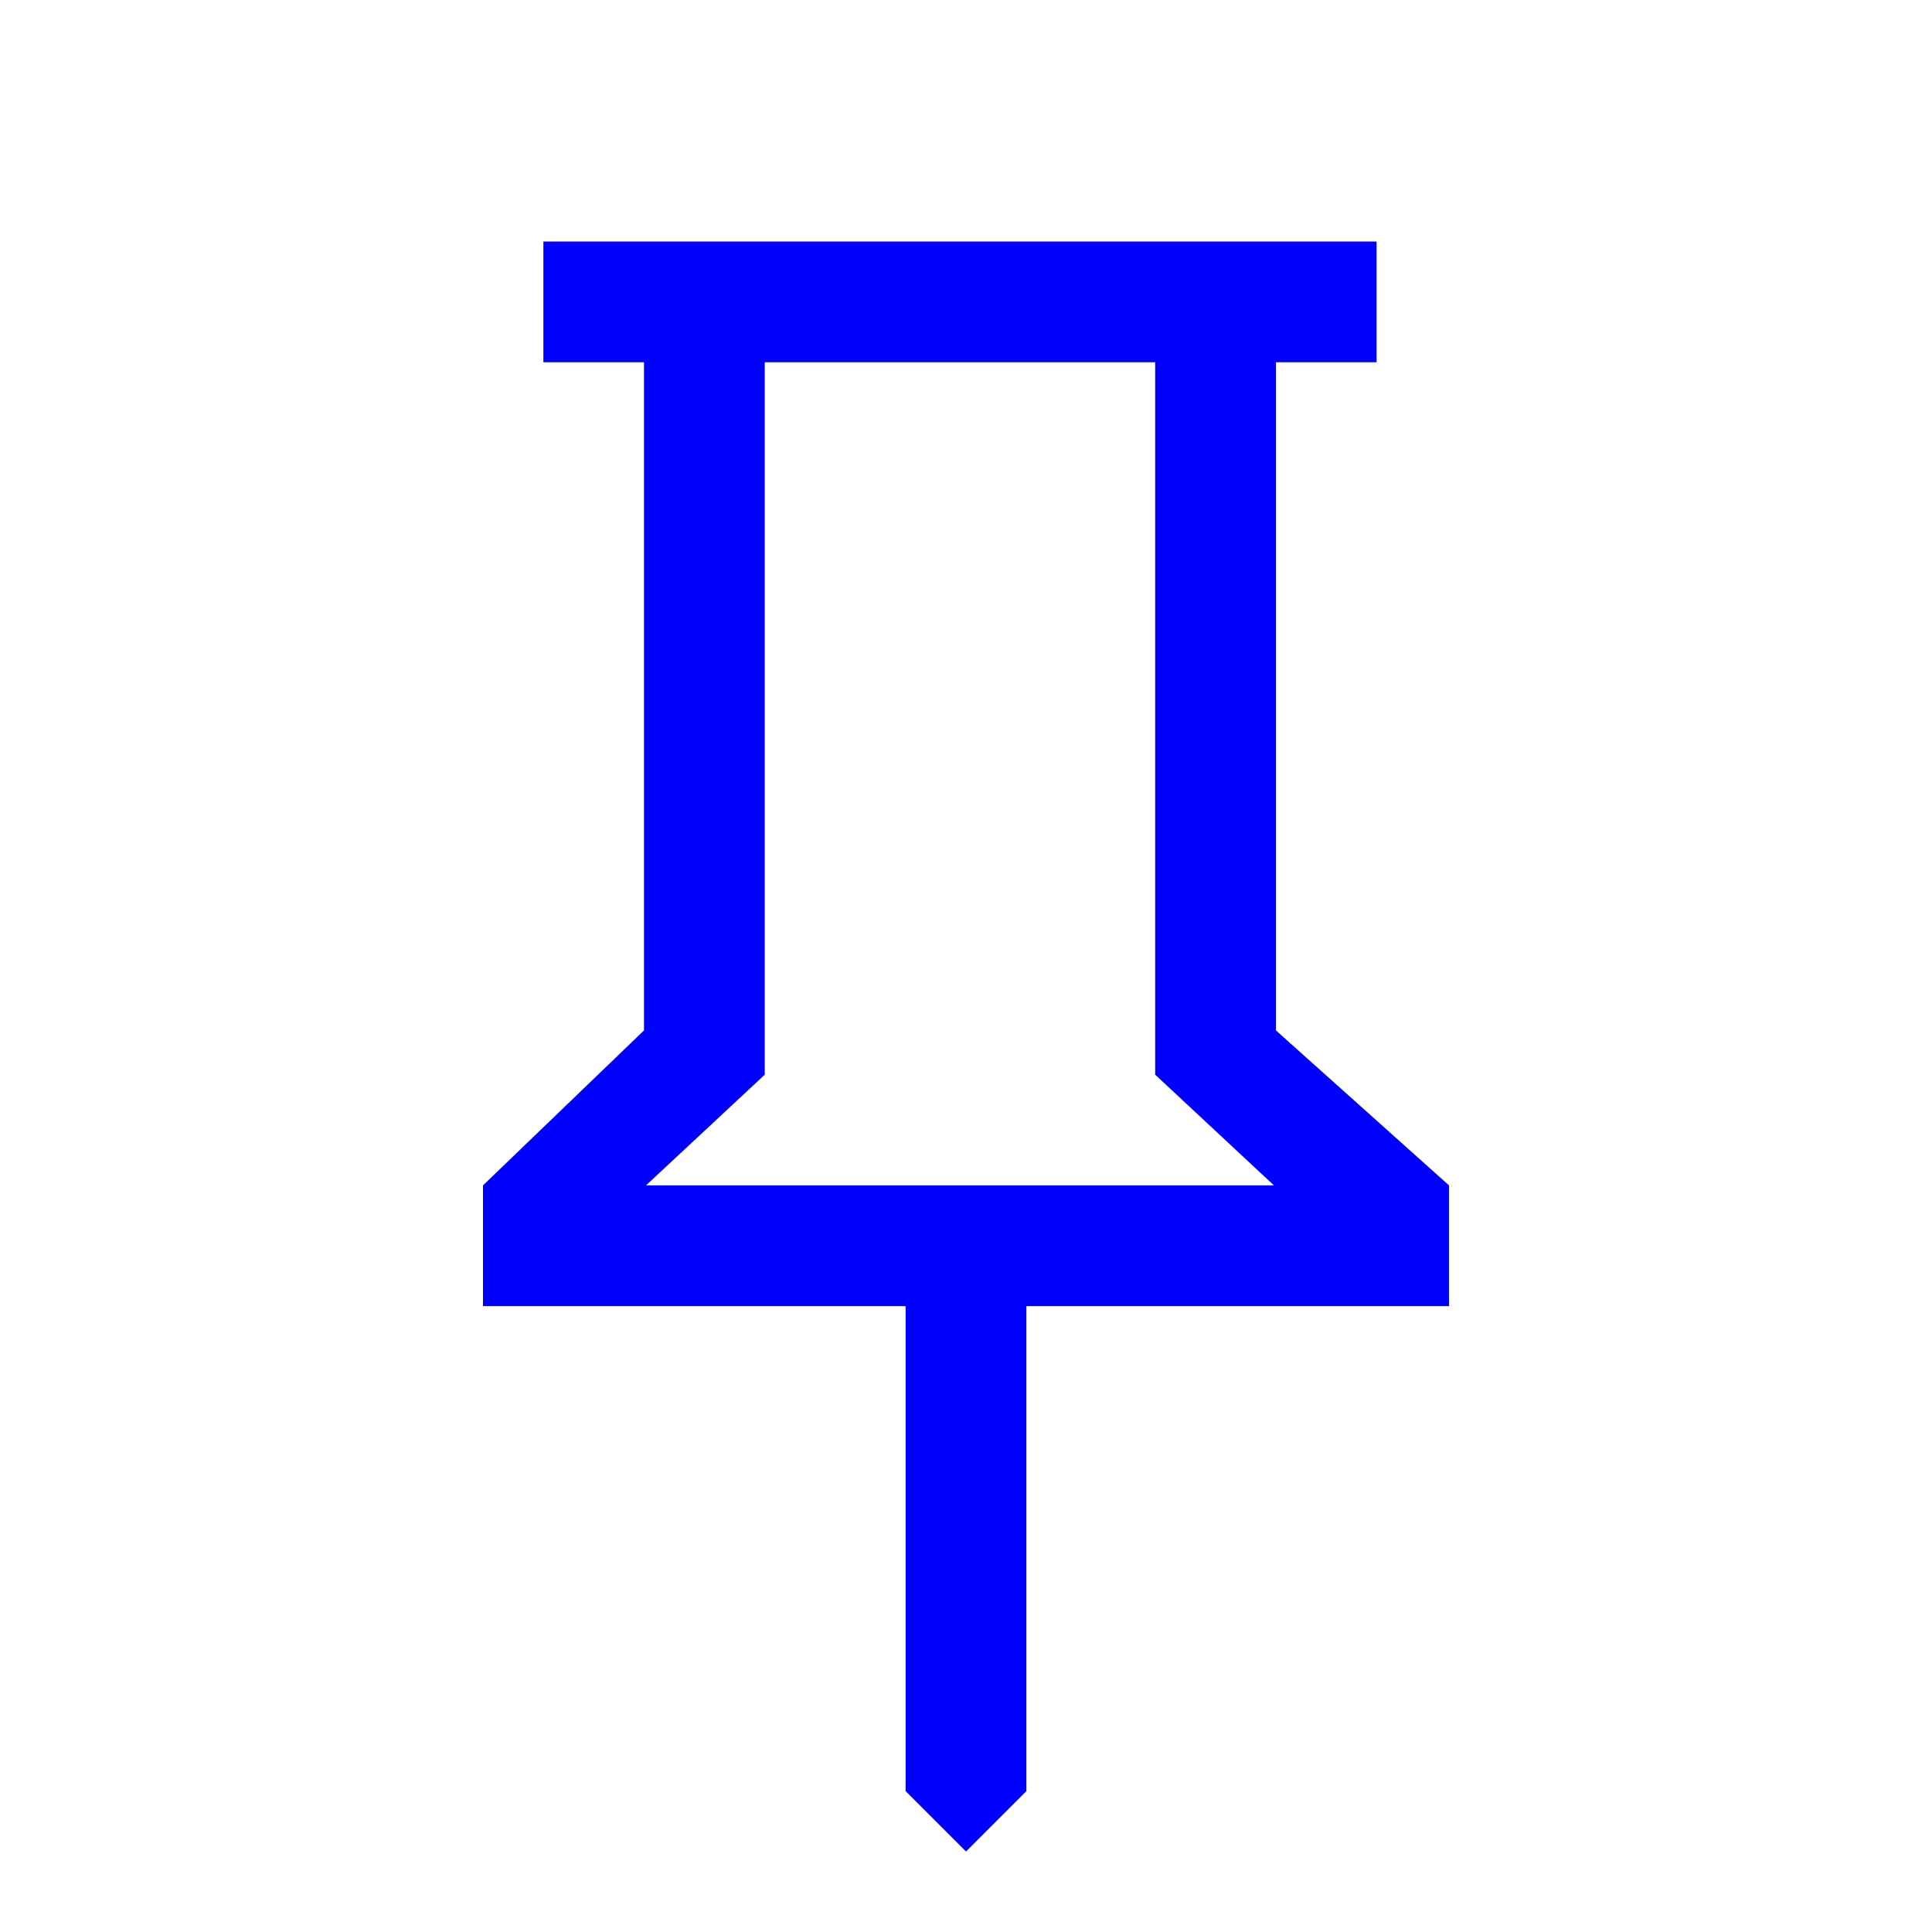 <svg xmlns="http://www.w3.org/2000/svg" height="48" viewBox="0 -960 960 960" width="48">
  <path d="m634-448 86 77v60H510v241l-30 30-30-30v-241H240v-60l80-77v-332h-50v-60h414v60h-50v332Zm-313 77h312l-59-55v-354H380v354l-59 55Zm156 0Z"
        fill="blue" /> <!-- Change the fill color to "blue" -->
</svg>
